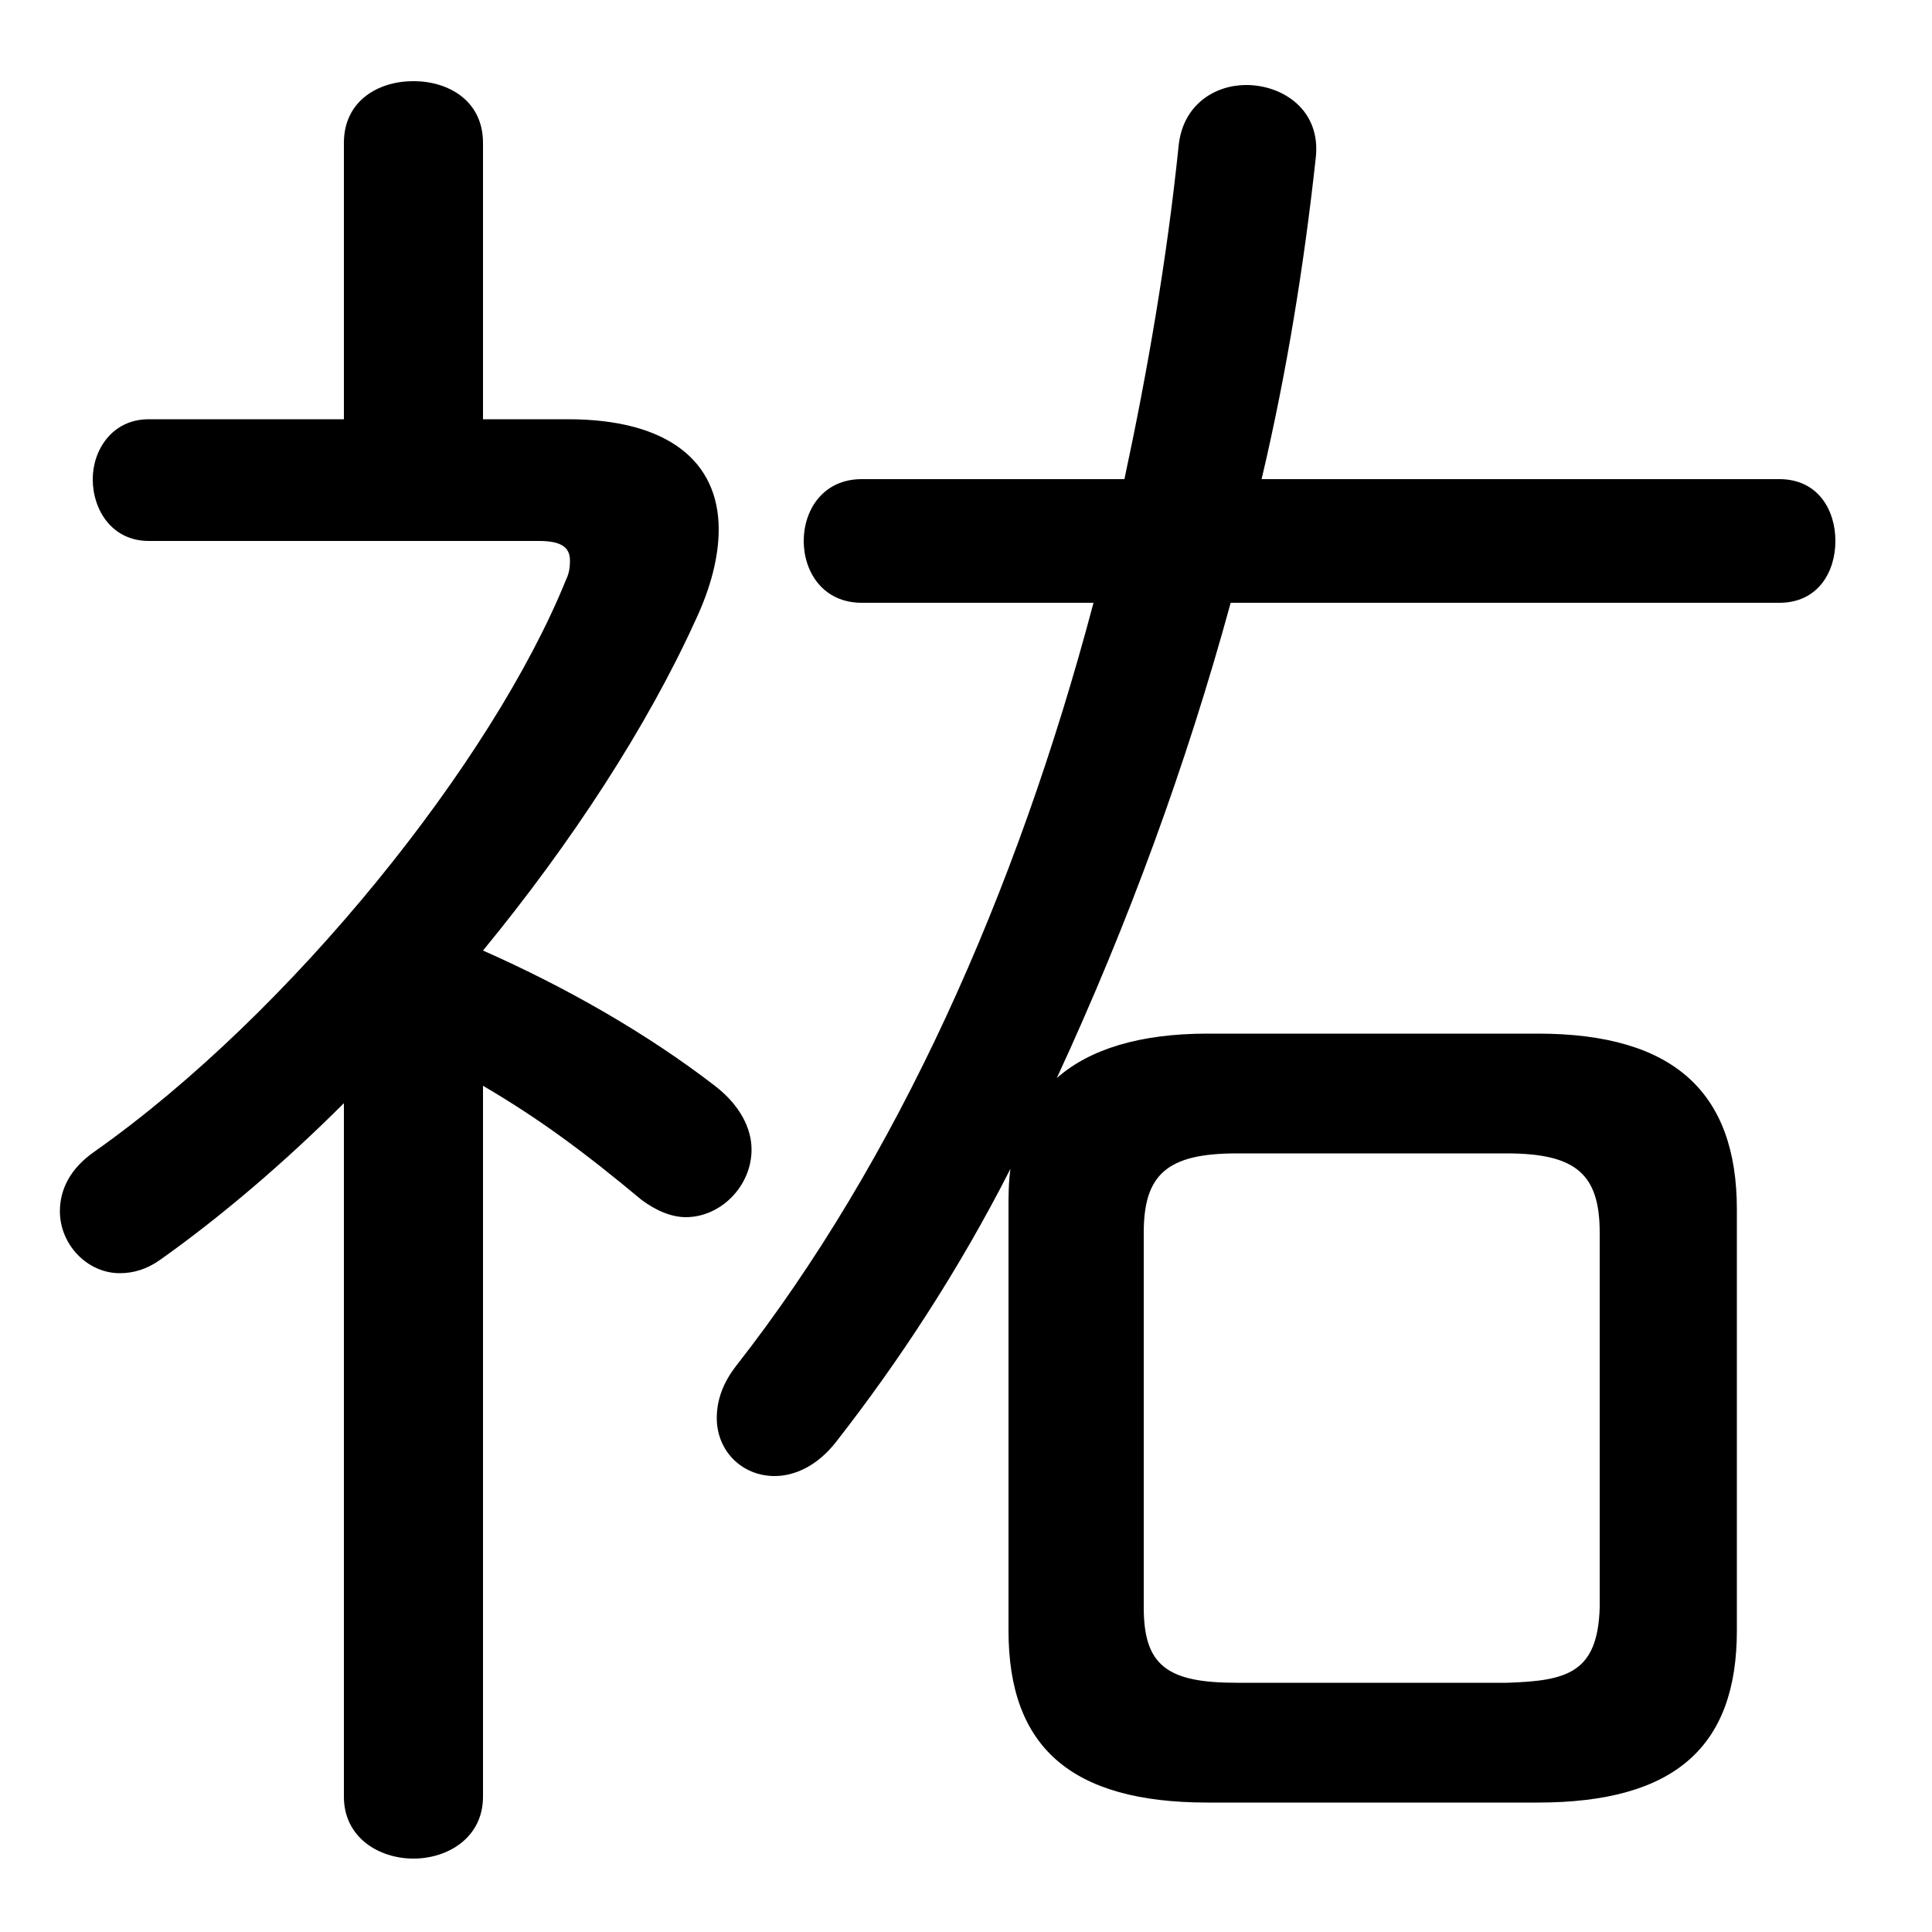 <svg xmlns="http://www.w3.org/2000/svg" viewBox="0 -44.0 50.0 50.0">
    <rect x="0" y="-44.0" width="50.0" height="50.0" fill="#808080" stroke="none"/>
    <g transform="scale(1, -1)">
        <!-- ボディの枠 -->
        <rect x="0" y="-6.0" width="50.0" height="50.0"
            stroke="white" fill="white"/>
        <!-- グリフ座標系の原点 -->
        <circle cx="0" cy="0" r="5" fill="white"/>
        <!-- グリフのアウトライン -->
        <g style="fill:black;stroke:#000000;stroke-width:0;stroke-linecap:round;stroke-linejoin:round;">
        <path d="M 26.1 1.8 C 26.1 -1.2 27.7 -2.65 31.25 -2.65 L 39.8 -2.65 C 43.35 -2.65 44.95 -1.2 44.95 1.8 L 44.95 12.7 C 44.95 15.7 43.35 17.25 39.8 17.25 L 31.25 17.25 C 29.5 17.25 28.2 16.85 27.35 16.1 C 29.2 20.1 30.7 24.2 31.85 28.4 L 46.05 28.4 C 47.05 28.4 47.5 29.2 47.5 30.0 C 47.5 30.8 47.05 31.6 46.05 31.6 L 32.65 31.6 C 33.3 34.35 33.75 37.15 34.05 39.9 C 34.2 41.15 33.2 41.8 32.25 41.8 C 31.45 41.8 30.6 41.3 30.5 40.2 C 30.2 37.3 29.7 34.4 29.1 31.6 L 22.3 31.6 C 21.3 31.6 20.8 30.8 20.8 30.0 C 20.8 29.2 21.3 28.4 22.3 28.4 L 28.3 28.4 C 26.3 20.85 23.2 13.95 19.05 8.65 C 18.7 8.2 18.55 7.75 18.55 7.3 C 18.55 6.45 19.2 5.8 20.05 5.8 C 20.55 5.8 21.15 6.05 21.65 6.7 C 23.25 8.75 24.8 11.1 26.15 13.75 C 26.1 13.4 26.1 13.05 26.1 12.7 Z M 32.0 0.45 C 30.2 0.45 29.6 0.9 29.6 2.4 L 29.6 12.1 C 29.6 13.6 30.2 14.15 32.0 14.15 L 39.0 14.15 C 40.8 14.15 41.4 13.6 41.4 12.1 L 41.4 2.4 C 41.35 0.7 40.55 0.5 39.0 0.45 Z M 12.5 33.15 L 12.5 40.3 C 12.5 41.4 11.6 41.9 10.7 41.9 C 9.8 41.9 8.9 41.4 8.9 40.3 L 8.9 33.15 L 3.85 33.15 C 2.9 33.15 2.4 32.35 2.4 31.6 C 2.4 30.8 2.9 30.0 3.85 30.0 L 13.95 30.0 C 14.5 30.0 14.75 29.85 14.75 29.5 C 14.75 29.4 14.75 29.2 14.65 29.0 C 12.75 24.3 7.55 17.8 2.45 14.2 C 1.8 13.75 1.55 13.2 1.55 12.65 C 1.55 11.8 2.25 11.05 3.1 11.05 C 3.45 11.05 3.8 11.15 4.15 11.4 C 5.7 12.5 7.35 13.9 8.9 15.45 L 8.9 -2.5 C 8.9 -3.55 9.8 -4.1 10.7 -4.1 C 11.6 -4.1 12.5 -3.55 12.5 -2.5 L 12.5 15.9 C 13.95 15.05 15.1 14.2 16.6 12.95 C 17.0 12.65 17.4 12.5 17.75 12.5 C 18.65 12.5 19.45 13.3 19.45 14.25 C 19.45 14.8 19.15 15.4 18.5 15.9 C 16.75 17.25 14.65 18.45 12.5 19.4 C 14.8 22.2 16.75 25.2 18.0 27.95 C 18.4 28.8 18.6 29.6 18.6 30.3 C 18.6 32.05 17.3 33.15 14.7 33.15 Z"/>
    </g>
    </g>
</svg>
